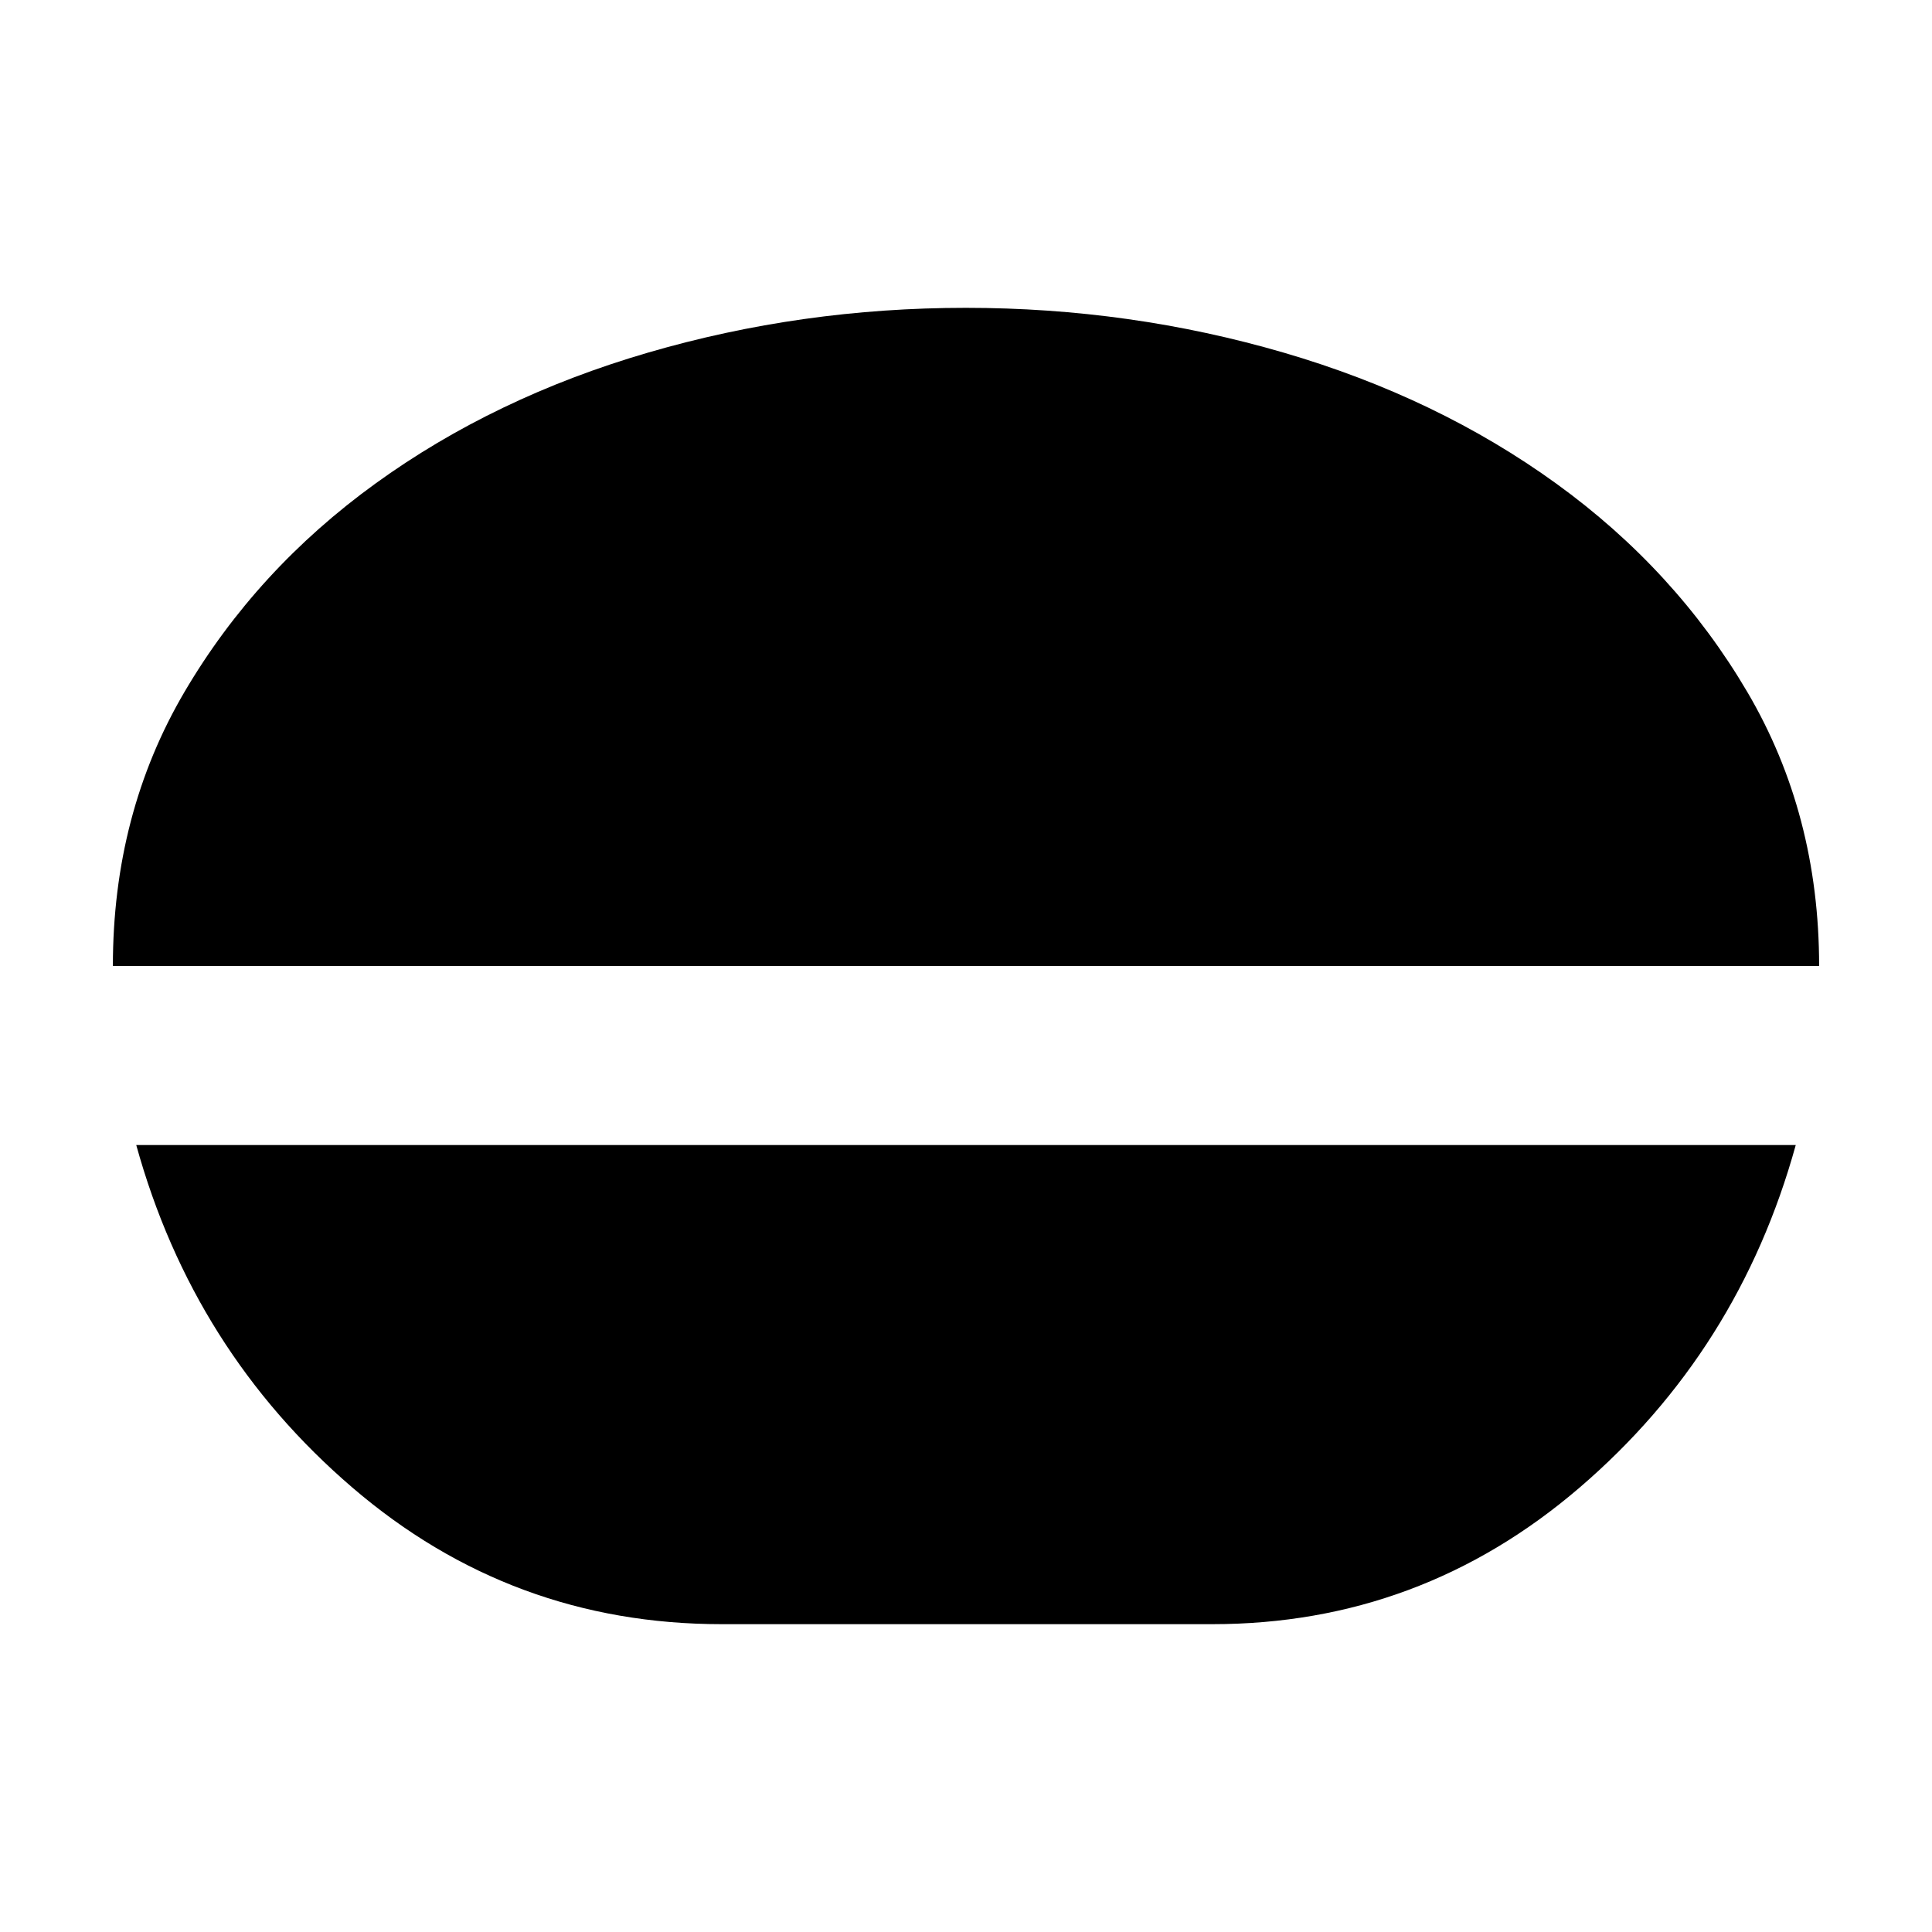 <svg xmlns="http://www.w3.org/2000/svg" height="20" viewBox="0 -960 960 960" width="20"><path d="M479.9-807.04q81.67 0 157.98 22.27 76.3 22.28 135.48 65.11 59.19 42.83 94.87 103.5 35.68 60.67 35.68 136.16H56.09q0-75.7 35.66-136.32 35.66-60.62 94.81-103.41 59.15-42.8 135.42-65.05 76.26-22.26 157.92-22.26ZM358.57-152.96q-104.37 0-183.47-67.87T67.7-391.04h824.6Q864-288.7 784.9-220.83q-79.1 67.87-182.47 67.87H358.57Z"/></svg>
